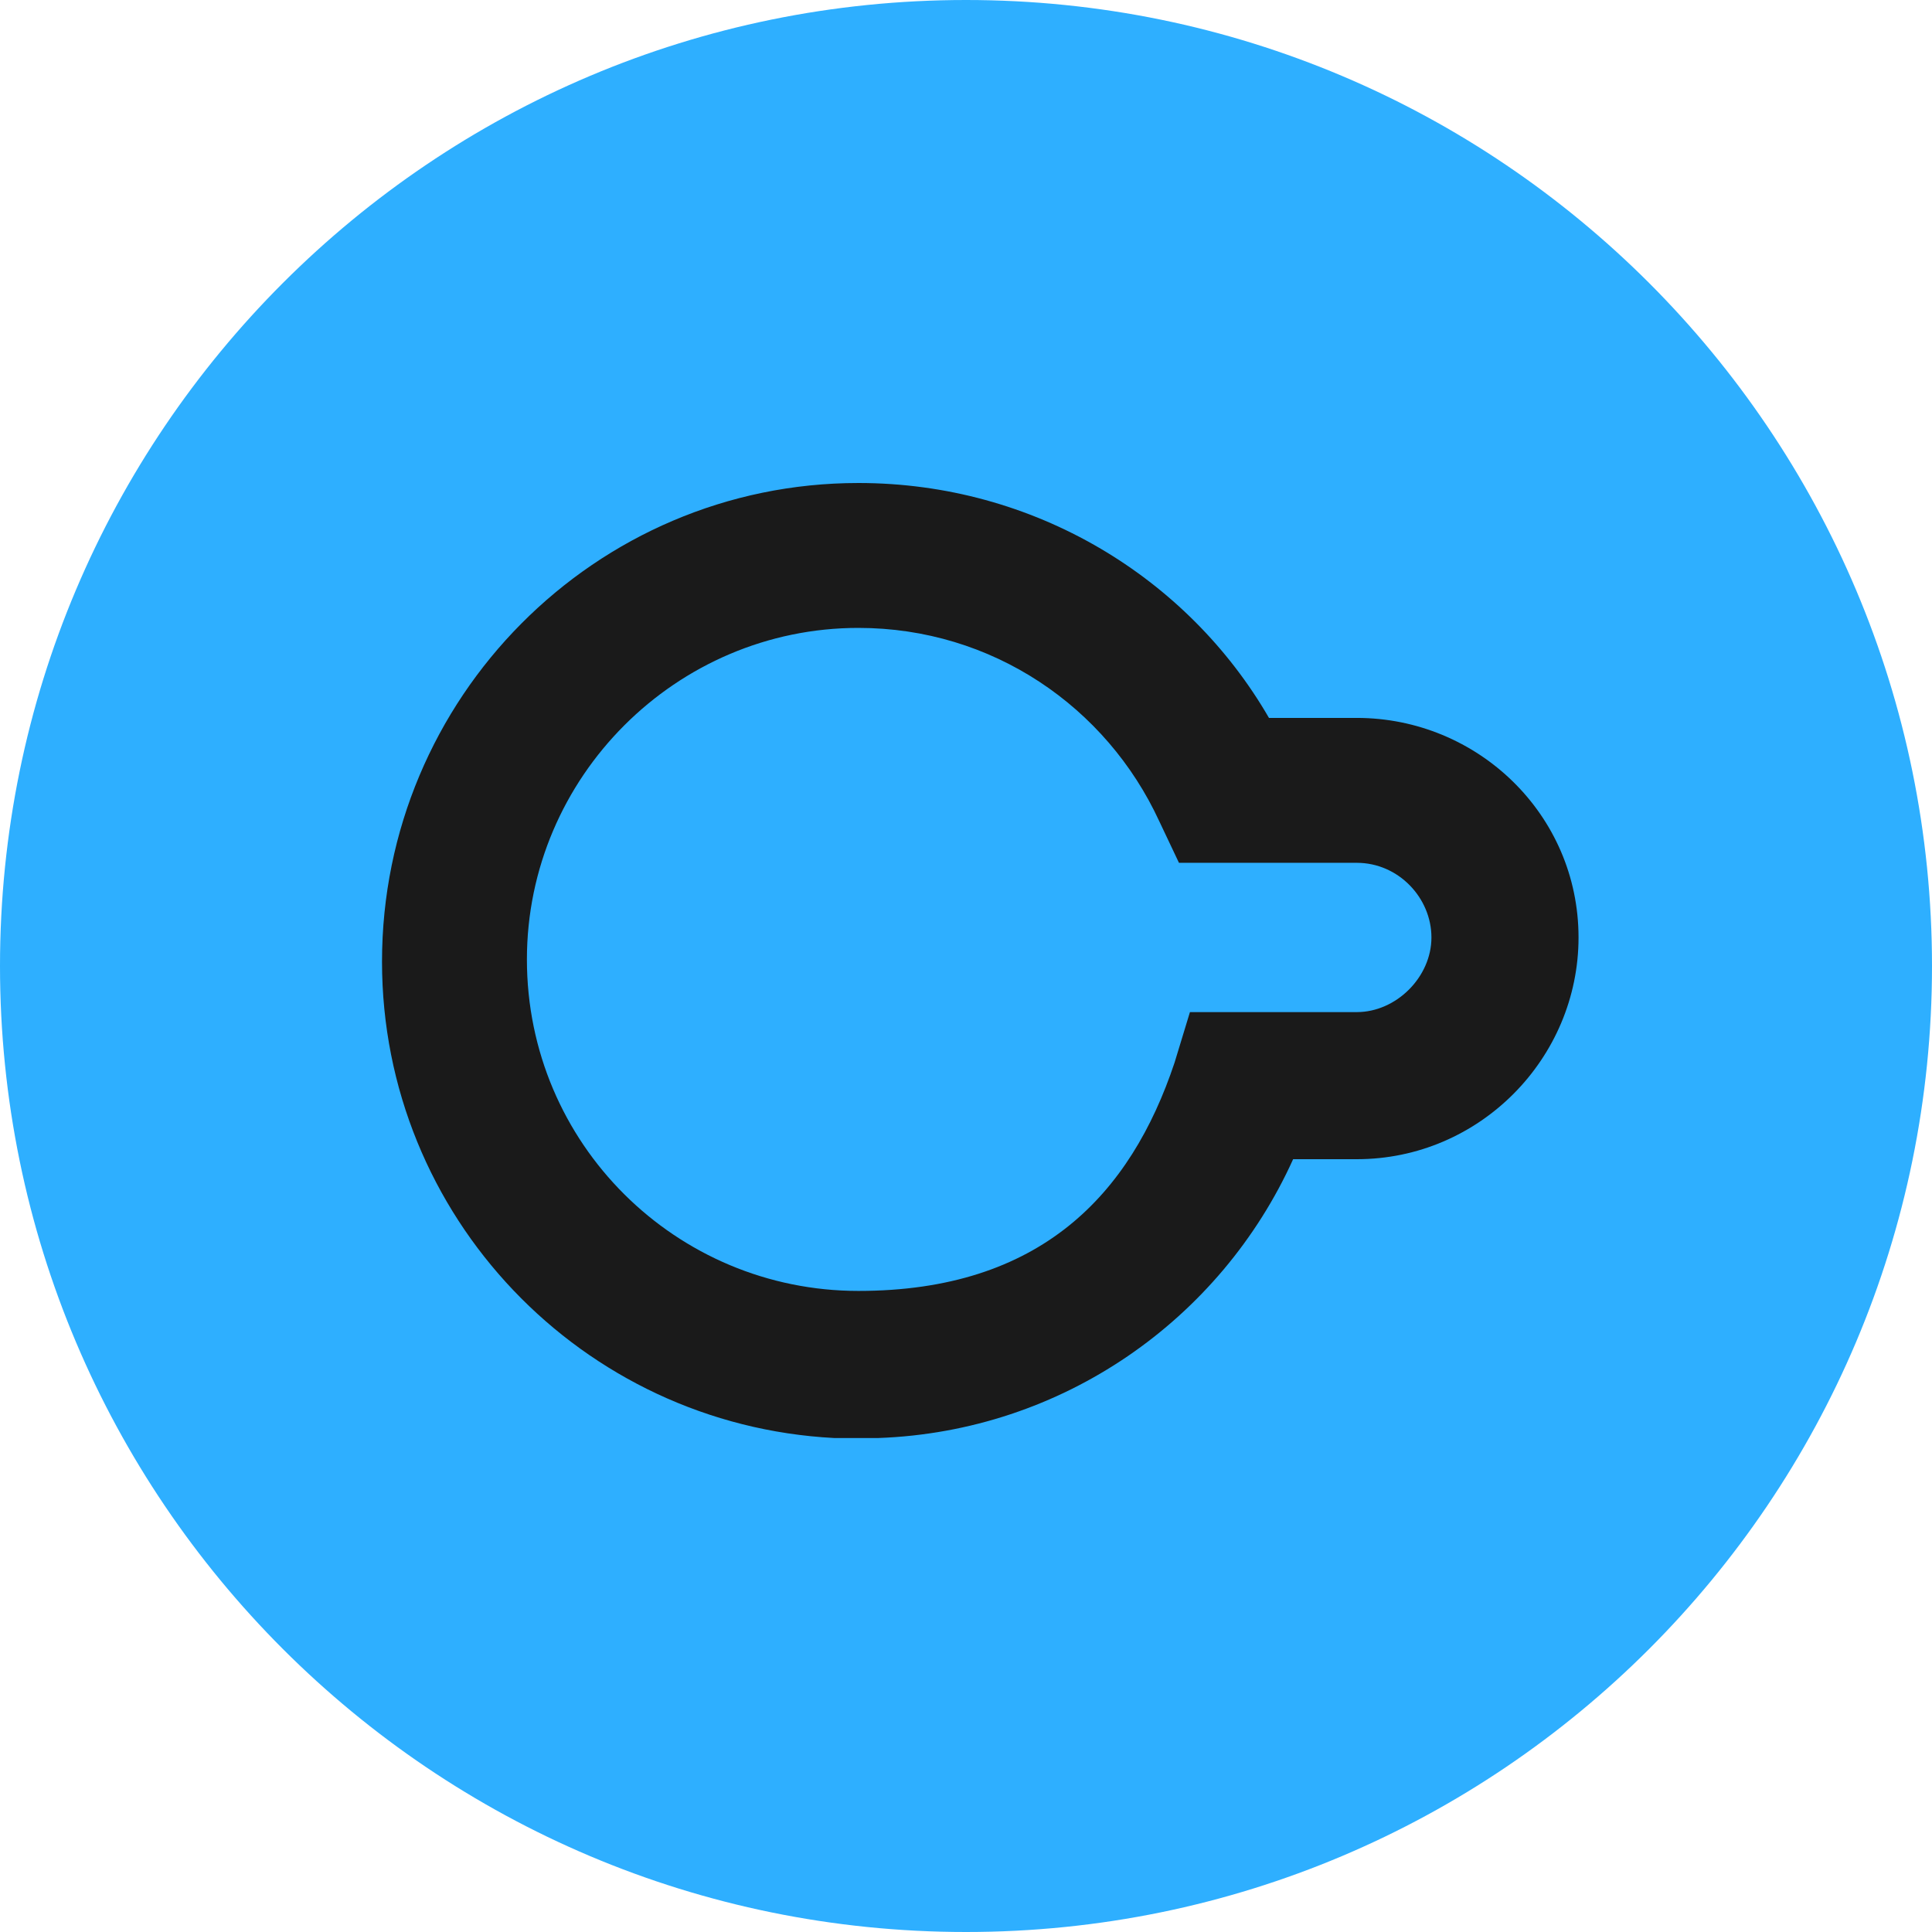 <svg xmlns="http://www.w3.org/2000/svg" xml:space="preserve" style="fill-rule:evenodd;clip-rule:evenodd;stroke-linejoin:round;stroke-miterlimit:2" viewBox="0 0 88 88"><path d="M46 2C21.7 2 2 21.7 2 46s19.7 44 44 44 44-19.7 44-44S70.3 2 46 2Z" style="fill:#2eafff;fill-rule:nonzero" transform="translate(-2 -2)"/><path d="M41.1 24c8 0 15 4.3 18.7 10.7h4c5.5 0 10.1 4.4 10.1 10 0 5.5-4.5 10.1-10.1 10.1h-2.9C57.6 62.1 50.4 67.2 42 67.5h-2c-11.5-.6-20.6-10.1-20.6-21.7 0-12 9.7-21.8 21.7-21.8Zm0 6.6c-8.3 0-15.1 6.8-15.1 15.1 0 8.4 6.8 15.1 15.1 15.1s12.4-4.4 14.4-10.4l.7-2.3h7.6c1.8 0 3.4-1.6 3.4-3.4 0-1.8-1.5-3.4-3.4-3.4h-8.1l-.9-1.9c-2.4-5.2-7.6-8.8-13.7-8.8Z" style="fill:#1a1a1a" transform="translate(-2 -2)"/></svg>